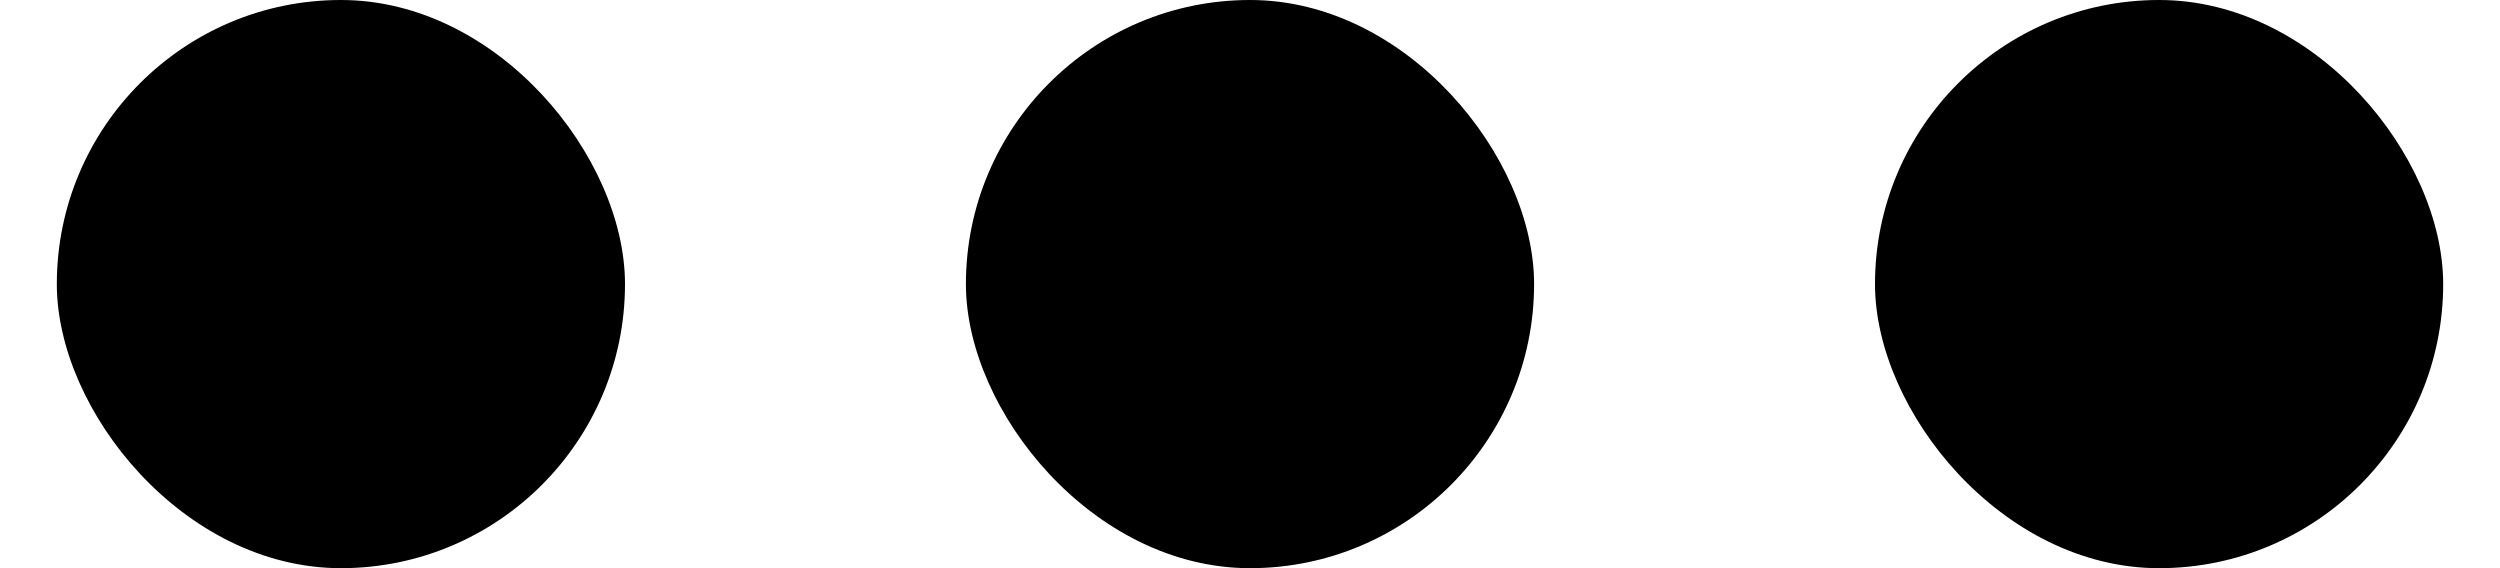 <svg width="22" height="5" viewBox="0 0 21 5" fill="none" xmlns="http://www.w3.org/2000/svg" class="heyform__loading">
    <rect class="heyform__loading-dot" width="5" height="5" rx="2.5" fill="currentColor"/>
    <rect class="heyform__loading-dot" x="8" width="5" height="5" rx="2.5" fill="currentColor"/>
    <rect class="heyform__loading-dot" x="16" width="5" height="5" rx="2.5" fill="currentColor"/>
</svg>